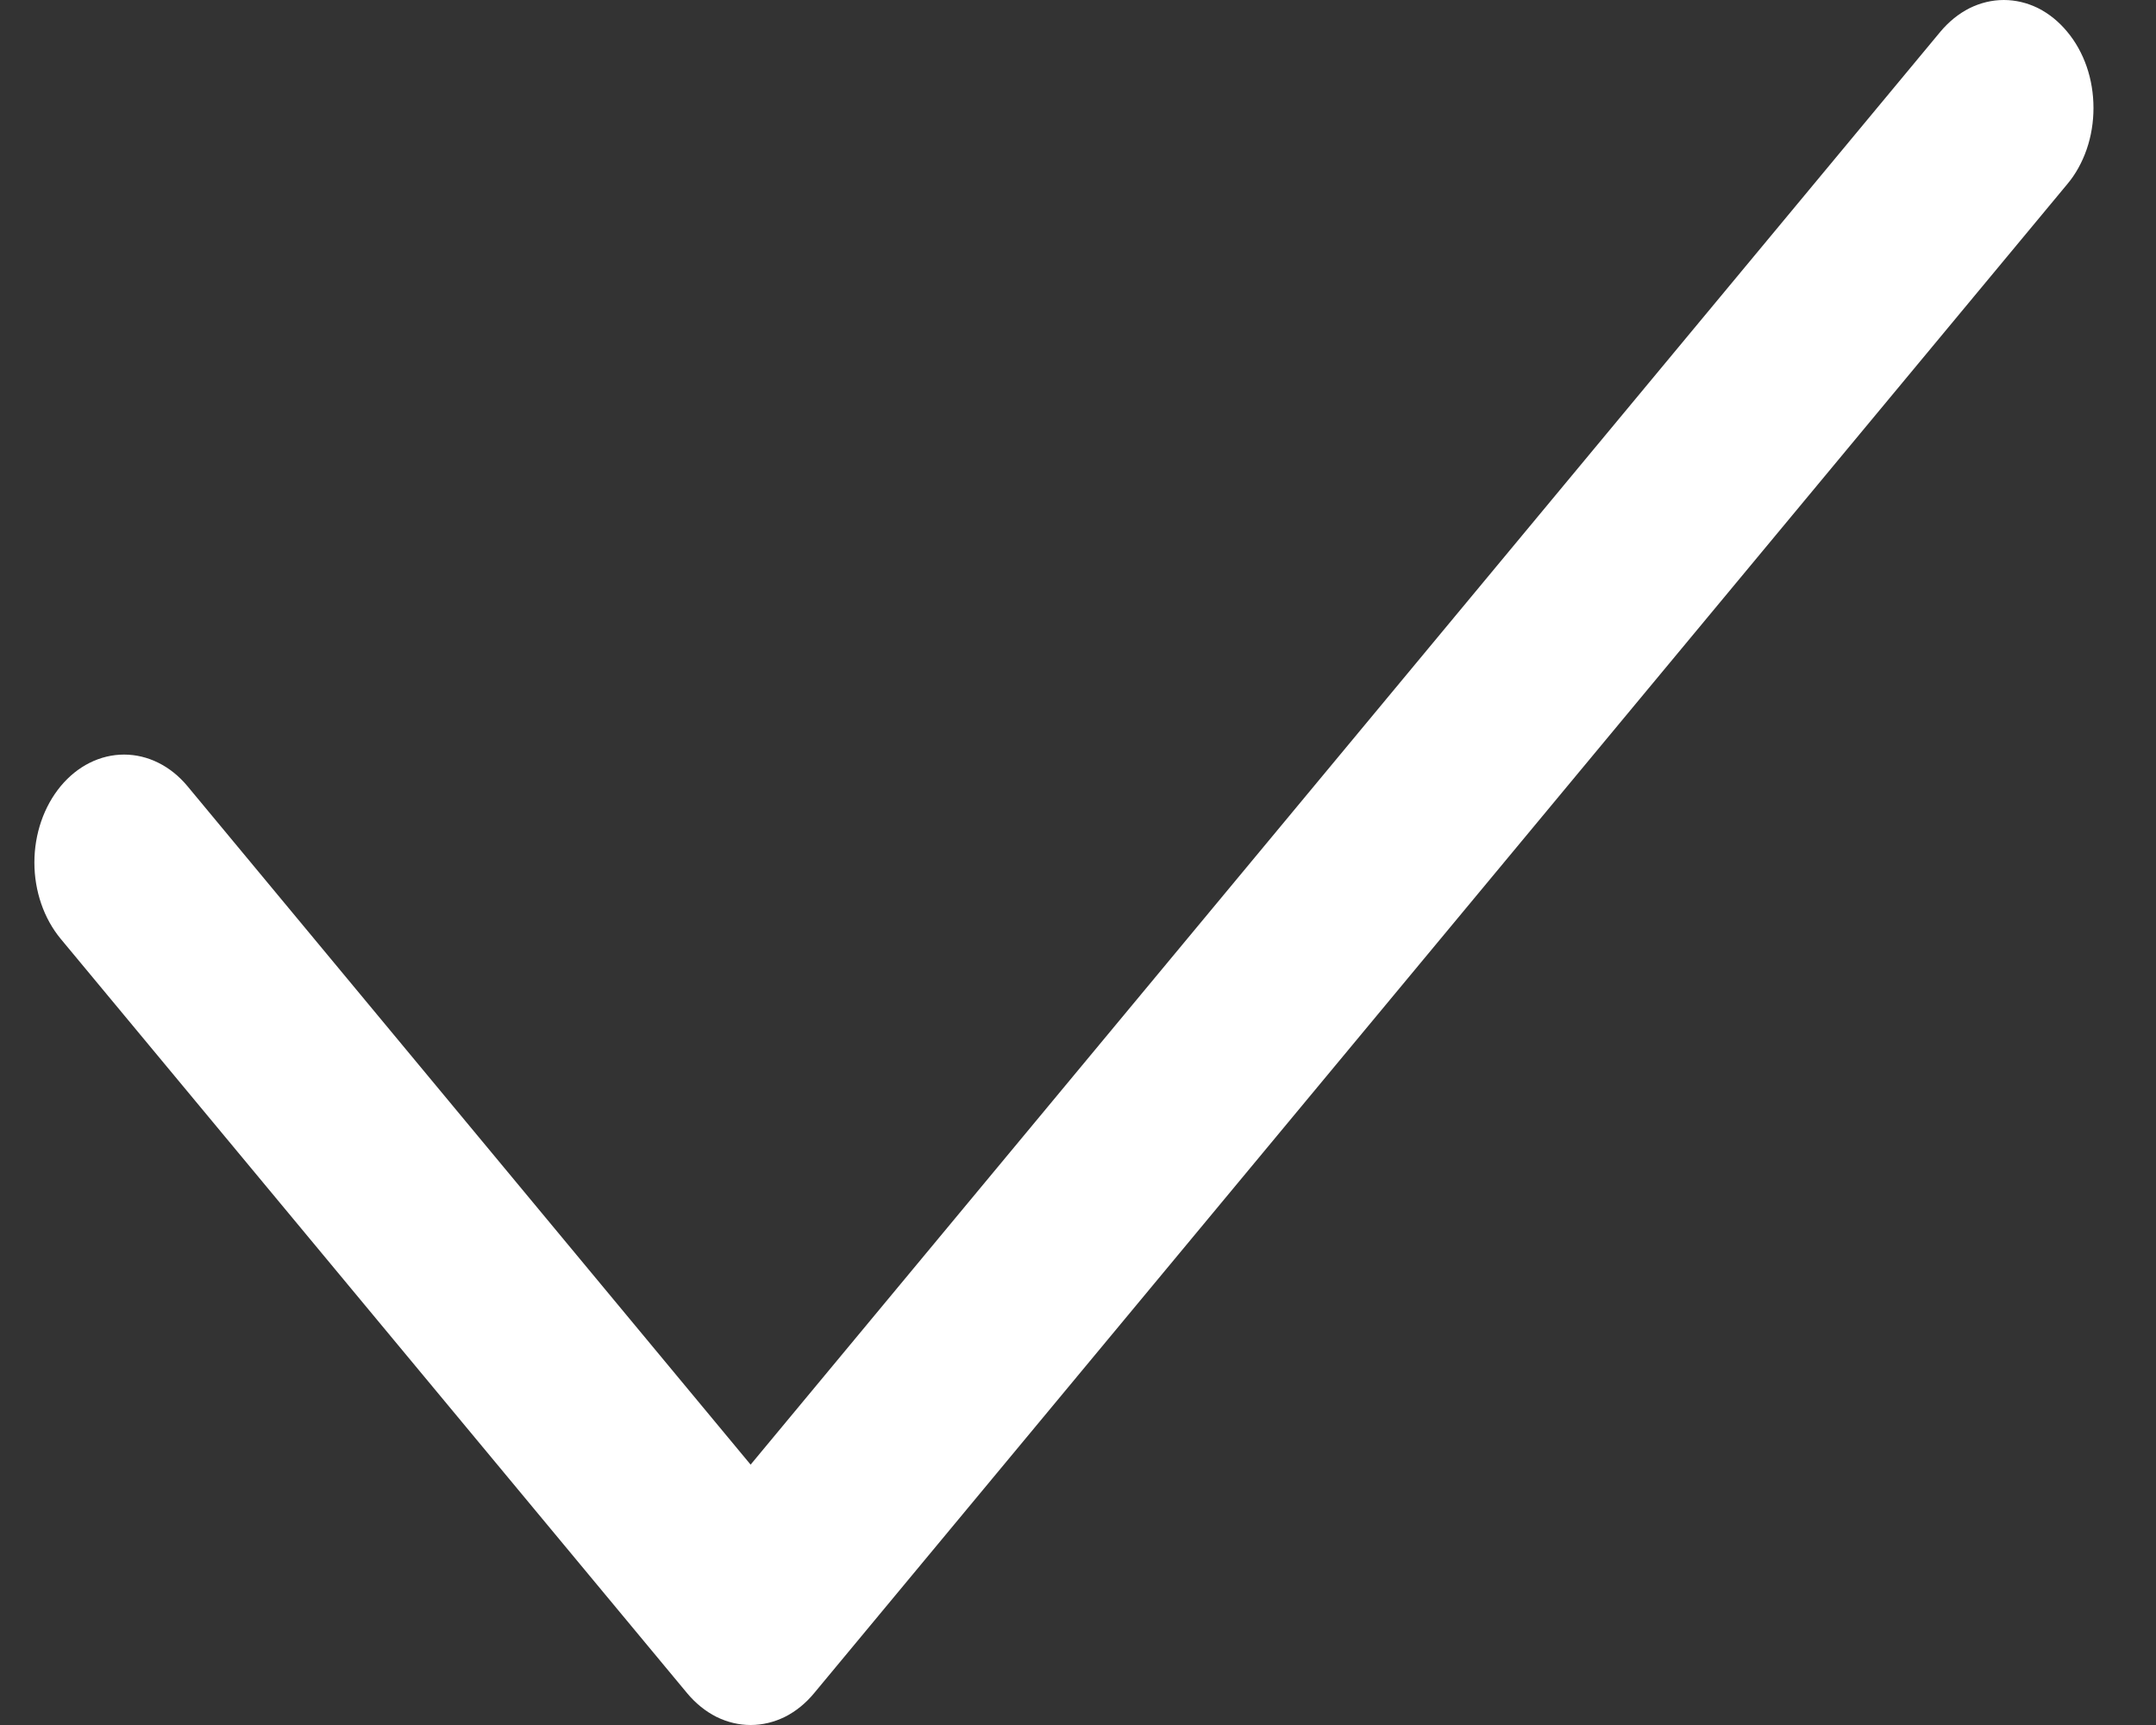 <svg width="20" height="16" viewBox="0 0 20 16" fill="none" xmlns="http://www.w3.org/2000/svg">
<rect x="0" y="0" width="20" height="16" fill="#333333" stroke="none"/>
<path d="M19.176 0.294C19.254 0.387 19.315 0.497 19.357 0.618C19.399 0.74 19.42 0.87 19.42 1.002C19.42 1.133 19.399 1.263 19.357 1.385C19.315 1.506 19.254 1.617 19.176 1.709L7.551 15.706C7.474 15.799 7.383 15.873 7.282 15.924C7.181 15.974 7.073 16 6.963 16C6.854 16 6.746 15.974 6.645 15.924C6.544 15.873 6.453 15.799 6.375 15.706L0.563 8.708C0.407 8.52 0.319 8.265 0.319 8C0.319 7.735 0.407 7.48 0.563 7.292C0.719 7.104 0.93 6.999 1.151 6.999C1.371 6.999 1.583 7.104 1.739 7.292L6.963 13.585L18 0.294C18.078 0.201 18.169 0.127 18.27 0.076C18.371 0.026 18.479 0 18.588 0C18.698 0 18.806 0.026 18.907 0.076C19.008 0.127 19.099 0.201 19.176 0.294Z" fill="white"/>
</svg>
